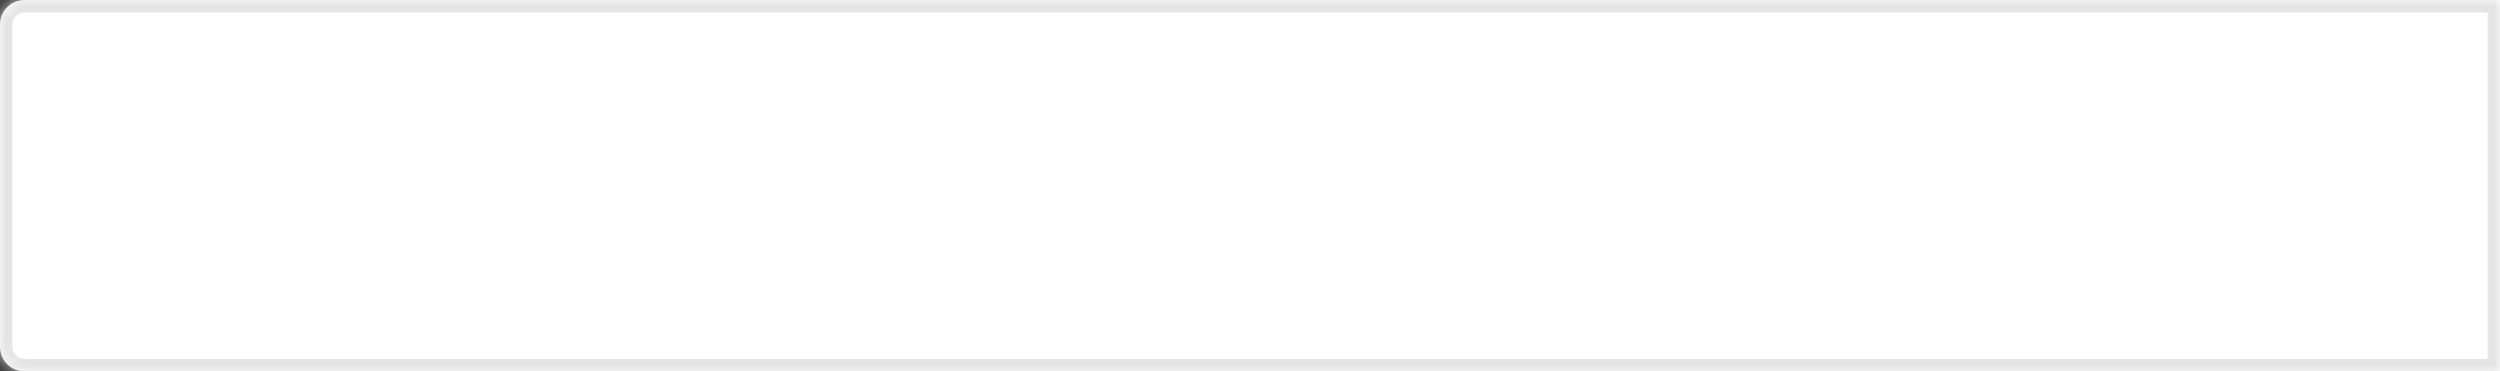 ﻿<?xml version="1.0" encoding="utf-8"?>
<svg version="1.1" xmlns:xlink="http://www.w3.org/1999/xlink" width="202px" height="30px" xmlns="http://www.w3.org/2000/svg">
  <rect width="100%" height="100%" fill="#333333" stroke="none"/>
  <defs>
    <mask fill="white" id="clip100">
      <path d="M 0 28  L 0 2  C 0 0.88  0.88 0  2 0  L 202 0  L 202 30  L 74 30  L 2 30  C 0.88 30  0 29.12  0 28  Z " fill-rule="evenodd" />
    </mask>
  </defs>
  <g transform="matrix(1 0 0 1 -281 -62 )">
    <path d="M 0 28  L 0 2  C 0 0.88  0.88 0  2 0  L 202 0  L 202 30  L 74 30  L 2 30  C 0.88 30  0 29.12  0 28  Z " fill-rule="nonzero" fill="#ffffff" stroke="none" transform="matrix(1 0 0 1 281 62 )" />
    <path d="M 0 28  L 0 2  C 0 0.88  0.88 0  2 0  L 202 0  L 202 30  L 74 30  L 2 30  C 0.88 30  0 29.12  0 28  Z " stroke-width="2" stroke="#e4e4e4" fill="none" transform="matrix(1 0 0 1 281 62 )" mask="url(#clip100)" />
  </g>
</svg>